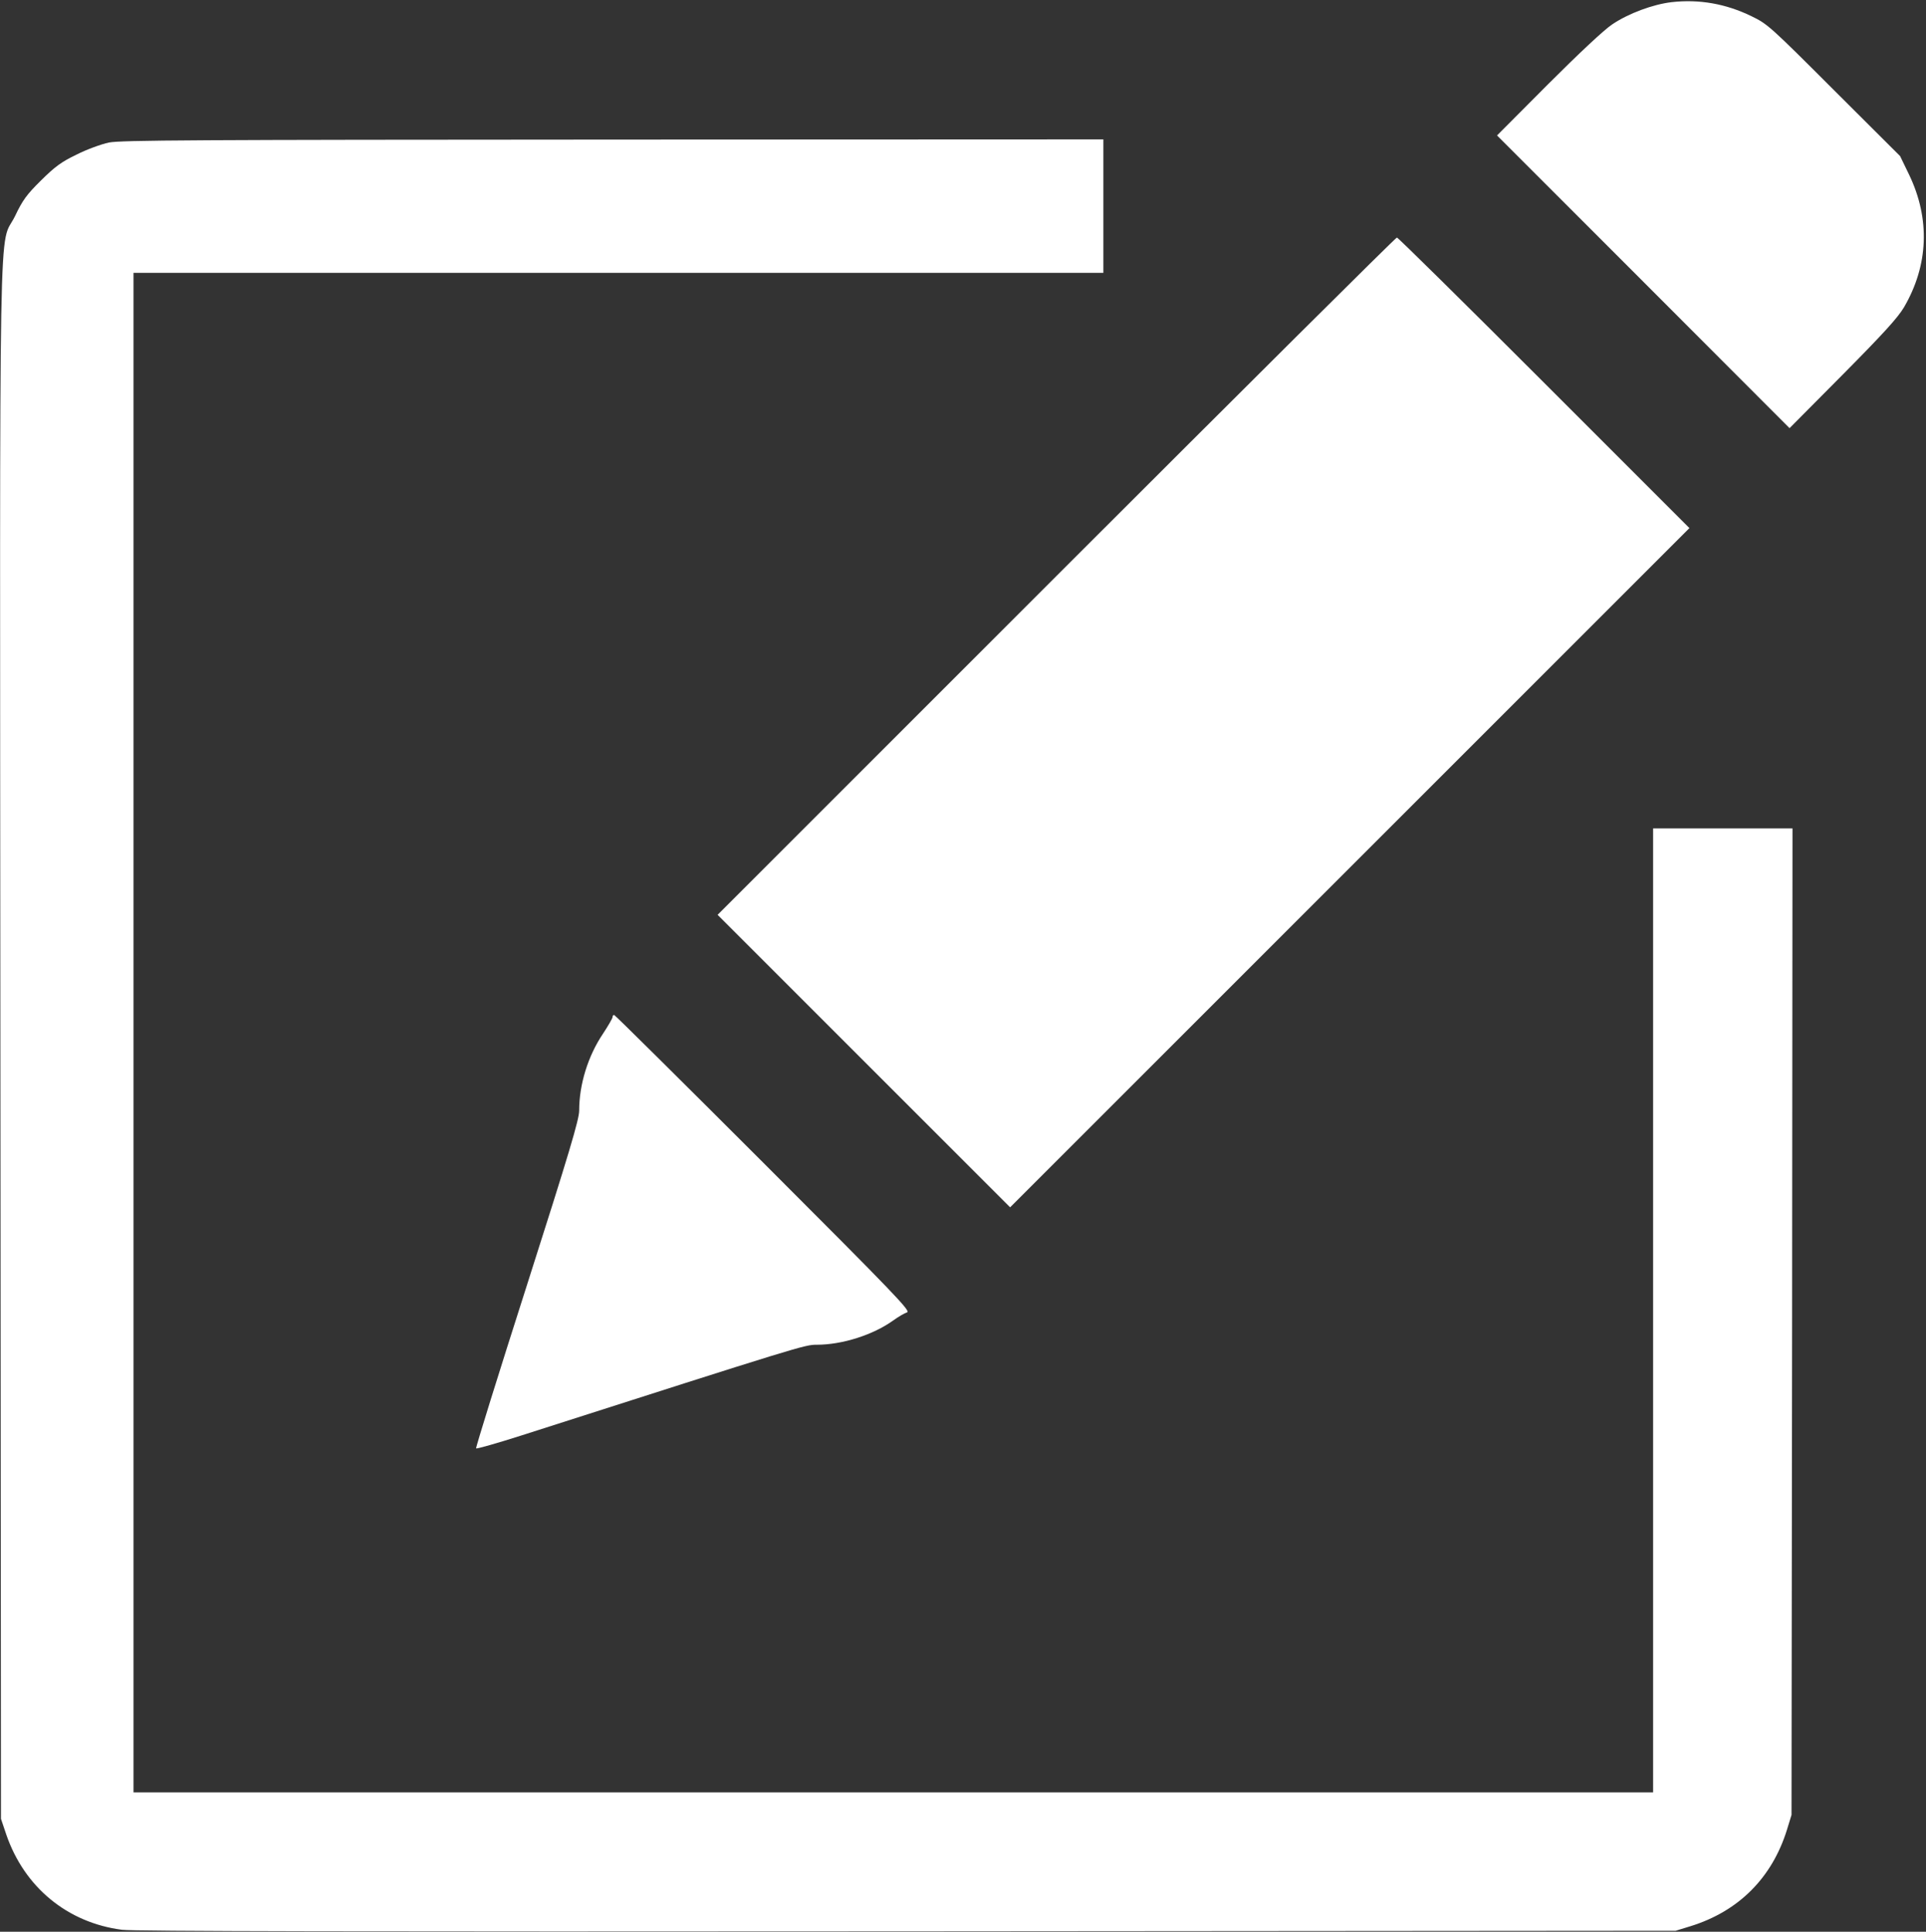 <?xml version="1.0" encoding="UTF-8" standalone="no"?>
<svg
   xmlns:dc="http://purl.org/dc/elements/1.1/"
   xmlns:cc="http://creativecommons.org/ns#"
   xmlns:rdf="http://www.w3.org/1999/02/22-rdf-syntax-ns#"
   xmlns:svg="http://www.w3.org/2000/svg"
   xmlns="http://www.w3.org/2000/svg"
   xmlns:sodipodi="http://sodipodi.sourceforge.net/DTD/sodipodi-0.dtd"
   xmlns:inkscape="http://www.inkscape.org/namespaces/inkscape"
   inkscape:version="1.0 (4035a4fb49, 2020-05-01)"
   sodipodi:docname="new.svg"
   id="svg12"
   preserveAspectRatio="xMidYMid meet"
   viewBox="0 0 981 984"
   height="984pt"
   width="981pt"
   version="1.0">
  <rect x="0" y="0" width="981" height="984" fill="#333333" stroke="none"/>
  <defs
     id="defs16" />
  <sodipodi:namedview
     inkscape:current-layer="svg12"
     inkscape:window-maximized="1"
     inkscape:window-y="-8"
     inkscape:window-x="-8"
     inkscape:cy="558.45353"
     inkscape:cx="654"
     inkscape:zoom="0.41006098"
     showgrid="false"
     id="namedview14"
     inkscape:window-height="705"
     inkscape:window-width="1366"
     inkscape:pageshadow="2"
     inkscape:pageopacity="0"
     guidetolerance="10"
     gridtolerance="10"
     objecttolerance="10"
     borderopacity="1"
     bordercolor="#666666"
     pagecolor="#ffffff" />
  <g
     style="fill:#ffffff"
     id="g10"
     stroke="none"
     fill="#000000"
     transform="translate(0,984) scale(0.1,-0.1)">
    <path
       style="fill:#ffffff"
       id="path2"
       d="M8514 9829 c-94 -11 -219 -57 -302 -113 -41 -27 -169 -147 -327 -305 l-260 -261 745 -745 745 -746 271 273 c208 210 280 289 312 343 125 214 134 450 26 675 l-46 95 -337 336 c-326 326 -338 337 -421 377 -130 63 -265 87 -406 71z" />
    <path
       style="fill:#ffffff"
       id="path4"
       d="M555 9114 c-38 -8 -113 -35 -164 -61 -79 -38 -110 -61 -182 -132 -73 -72 -94 -101 -132 -181 -85 -174 -78 232 -75 -4210 l3 -3955 27 -80 c92 -268 311 -449 589 -485 60 -8 1220 -10 3999 -8 l3915 3 75 23 c246 76 416 247 492 492 l23 75 3 2513 2 2512 -355 0 -355 0 0 -2455 0 -2455 -3870 0 -3870 0 0 3870 0 3870 2470 0 2470 0 0 340 0 340 -2497 -1 c-2133 -1 -2508 -3 -2568 -15z" />
    <path
       style="fill:#ffffff"
       id="path6"
       d="M5380 6905 l-1725 -1725 745 -745 745 -745 1730 1730 1730 1730 -740 740 c-407 407 -744 740 -750 740 -6 0 -786 -776 -1735 -1725z" />
    <path
       style="fill:#ffffff"
       id="path8"
       d="M3120 4659 c0 -6 -22 -44 -49 -85 -76 -113 -121 -258 -121 -391 0 -45 -50 -213 -265 -886 -146 -456 -263 -832 -260 -835 3 -3 106 26 228 65 1436 460 1446 463 1507 463 130 0 287 50 390 124 25 18 57 37 70 41 20 6 -54 84 -731 761 -415 415 -757 754 -761 754 -5 0 -8 -5 -8 -11z" />
  </g>
</svg>
